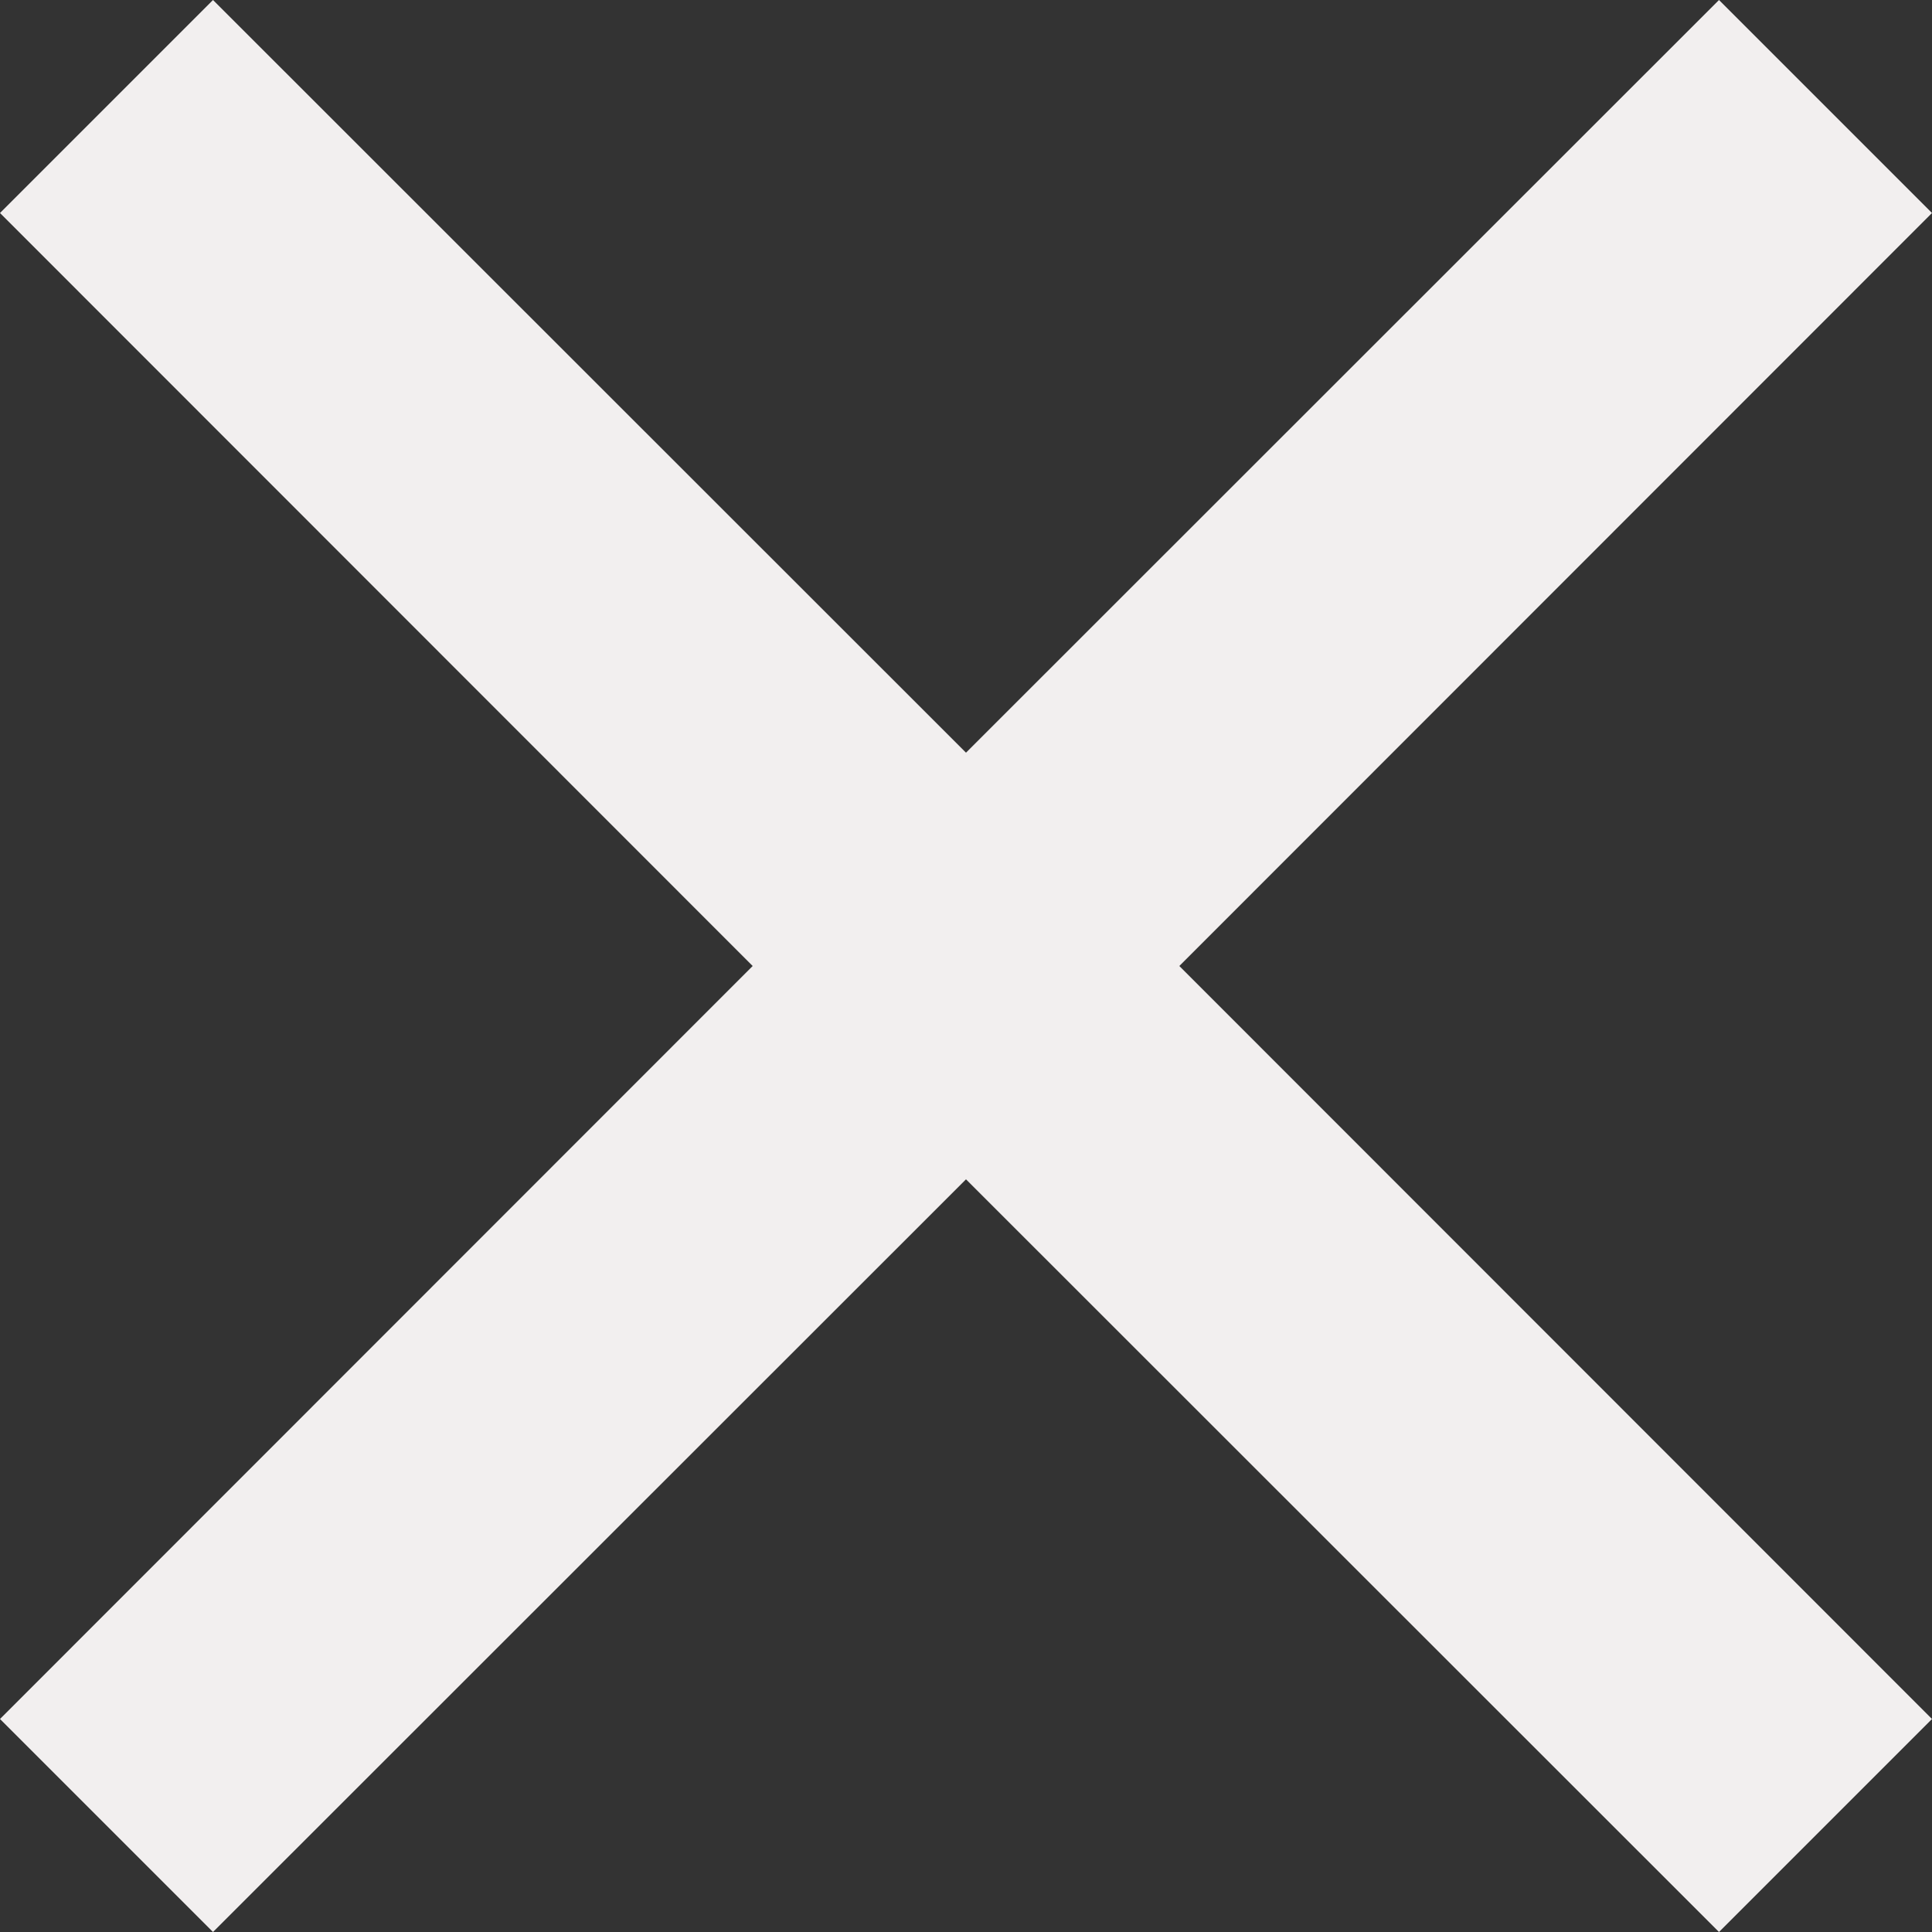 <svg width="12" height="12" viewBox="0 0 12 12" fill="none" xmlns="http://www.w3.org/2000/svg">
<rect x="0" y="0" width="12" height="12" fill="#333333" stroke="none"/>
<path d="M10.677 0L6 4.675L1.323 0L0 1.323L4.675 6L0 10.677L1.323 12L6 7.325L10.677 12L12 10.677L7.325 6L12 1.323L10.677 0Z" fill="#F2EFEF"/>
</svg>
